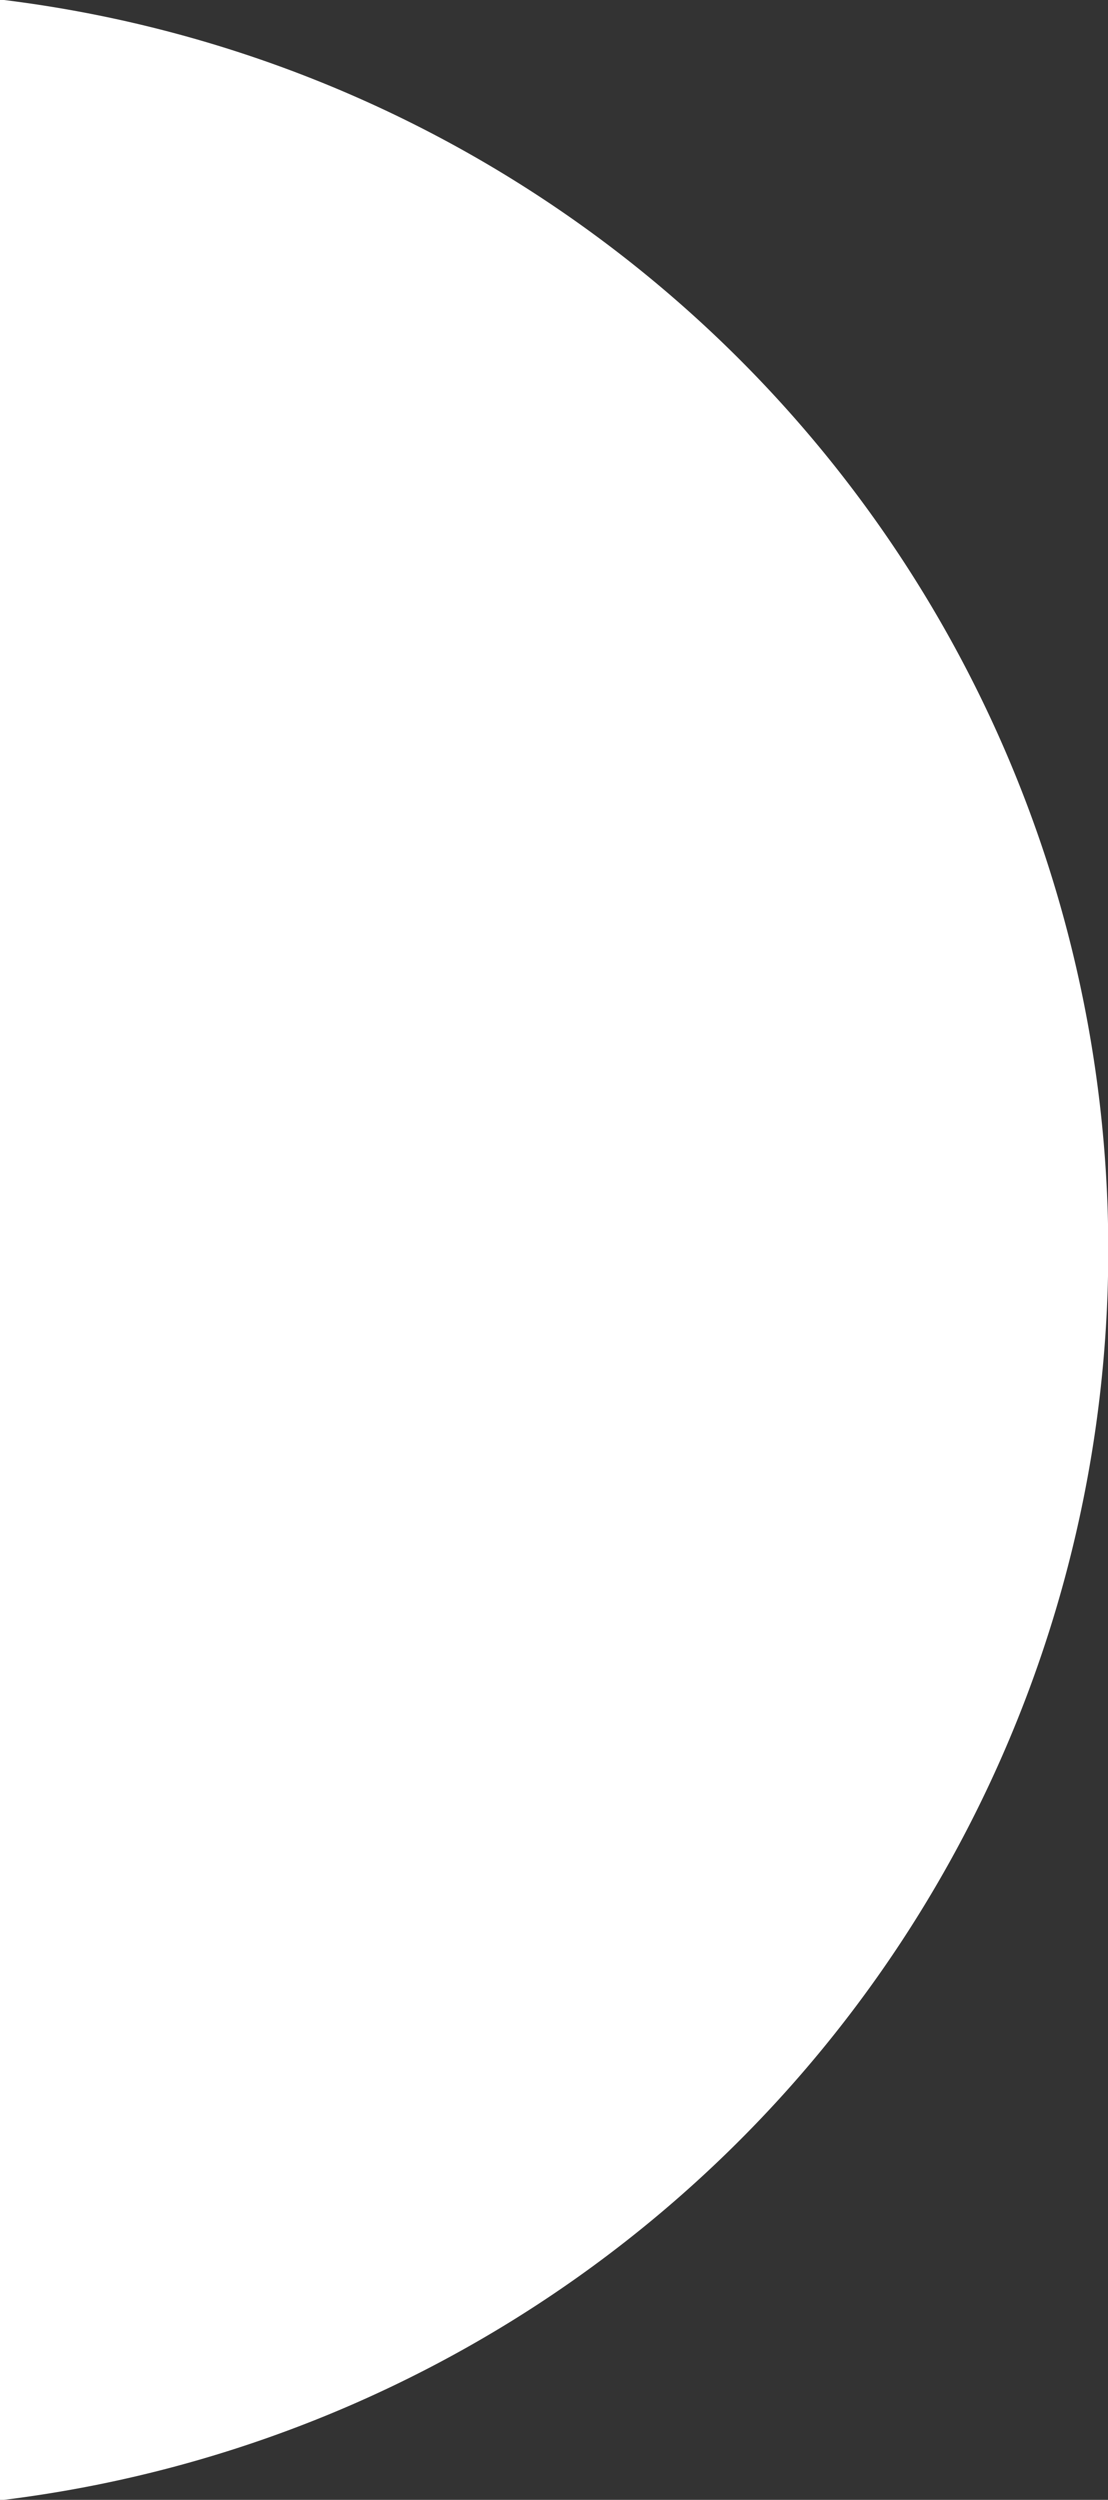 <svg xmlns="http://www.w3.org/2000/svg" width="22" height="49.62" viewBox="0 0 22 49.62">
  <rect x="0" y="0" width="22" height="49.62" fill="#333333" stroke="none"/>
<defs>
    <style>
      .cls-1 {
        fill: #fff;
        fill-rule: evenodd;
      }
    </style>
  </defs>
  <path id="Path" class="cls-1" d="M480,1114.82a25,25,0,0,0,0-49.64v49.64Z" transform="translate(-480 -1065.19)"/>
</svg>
